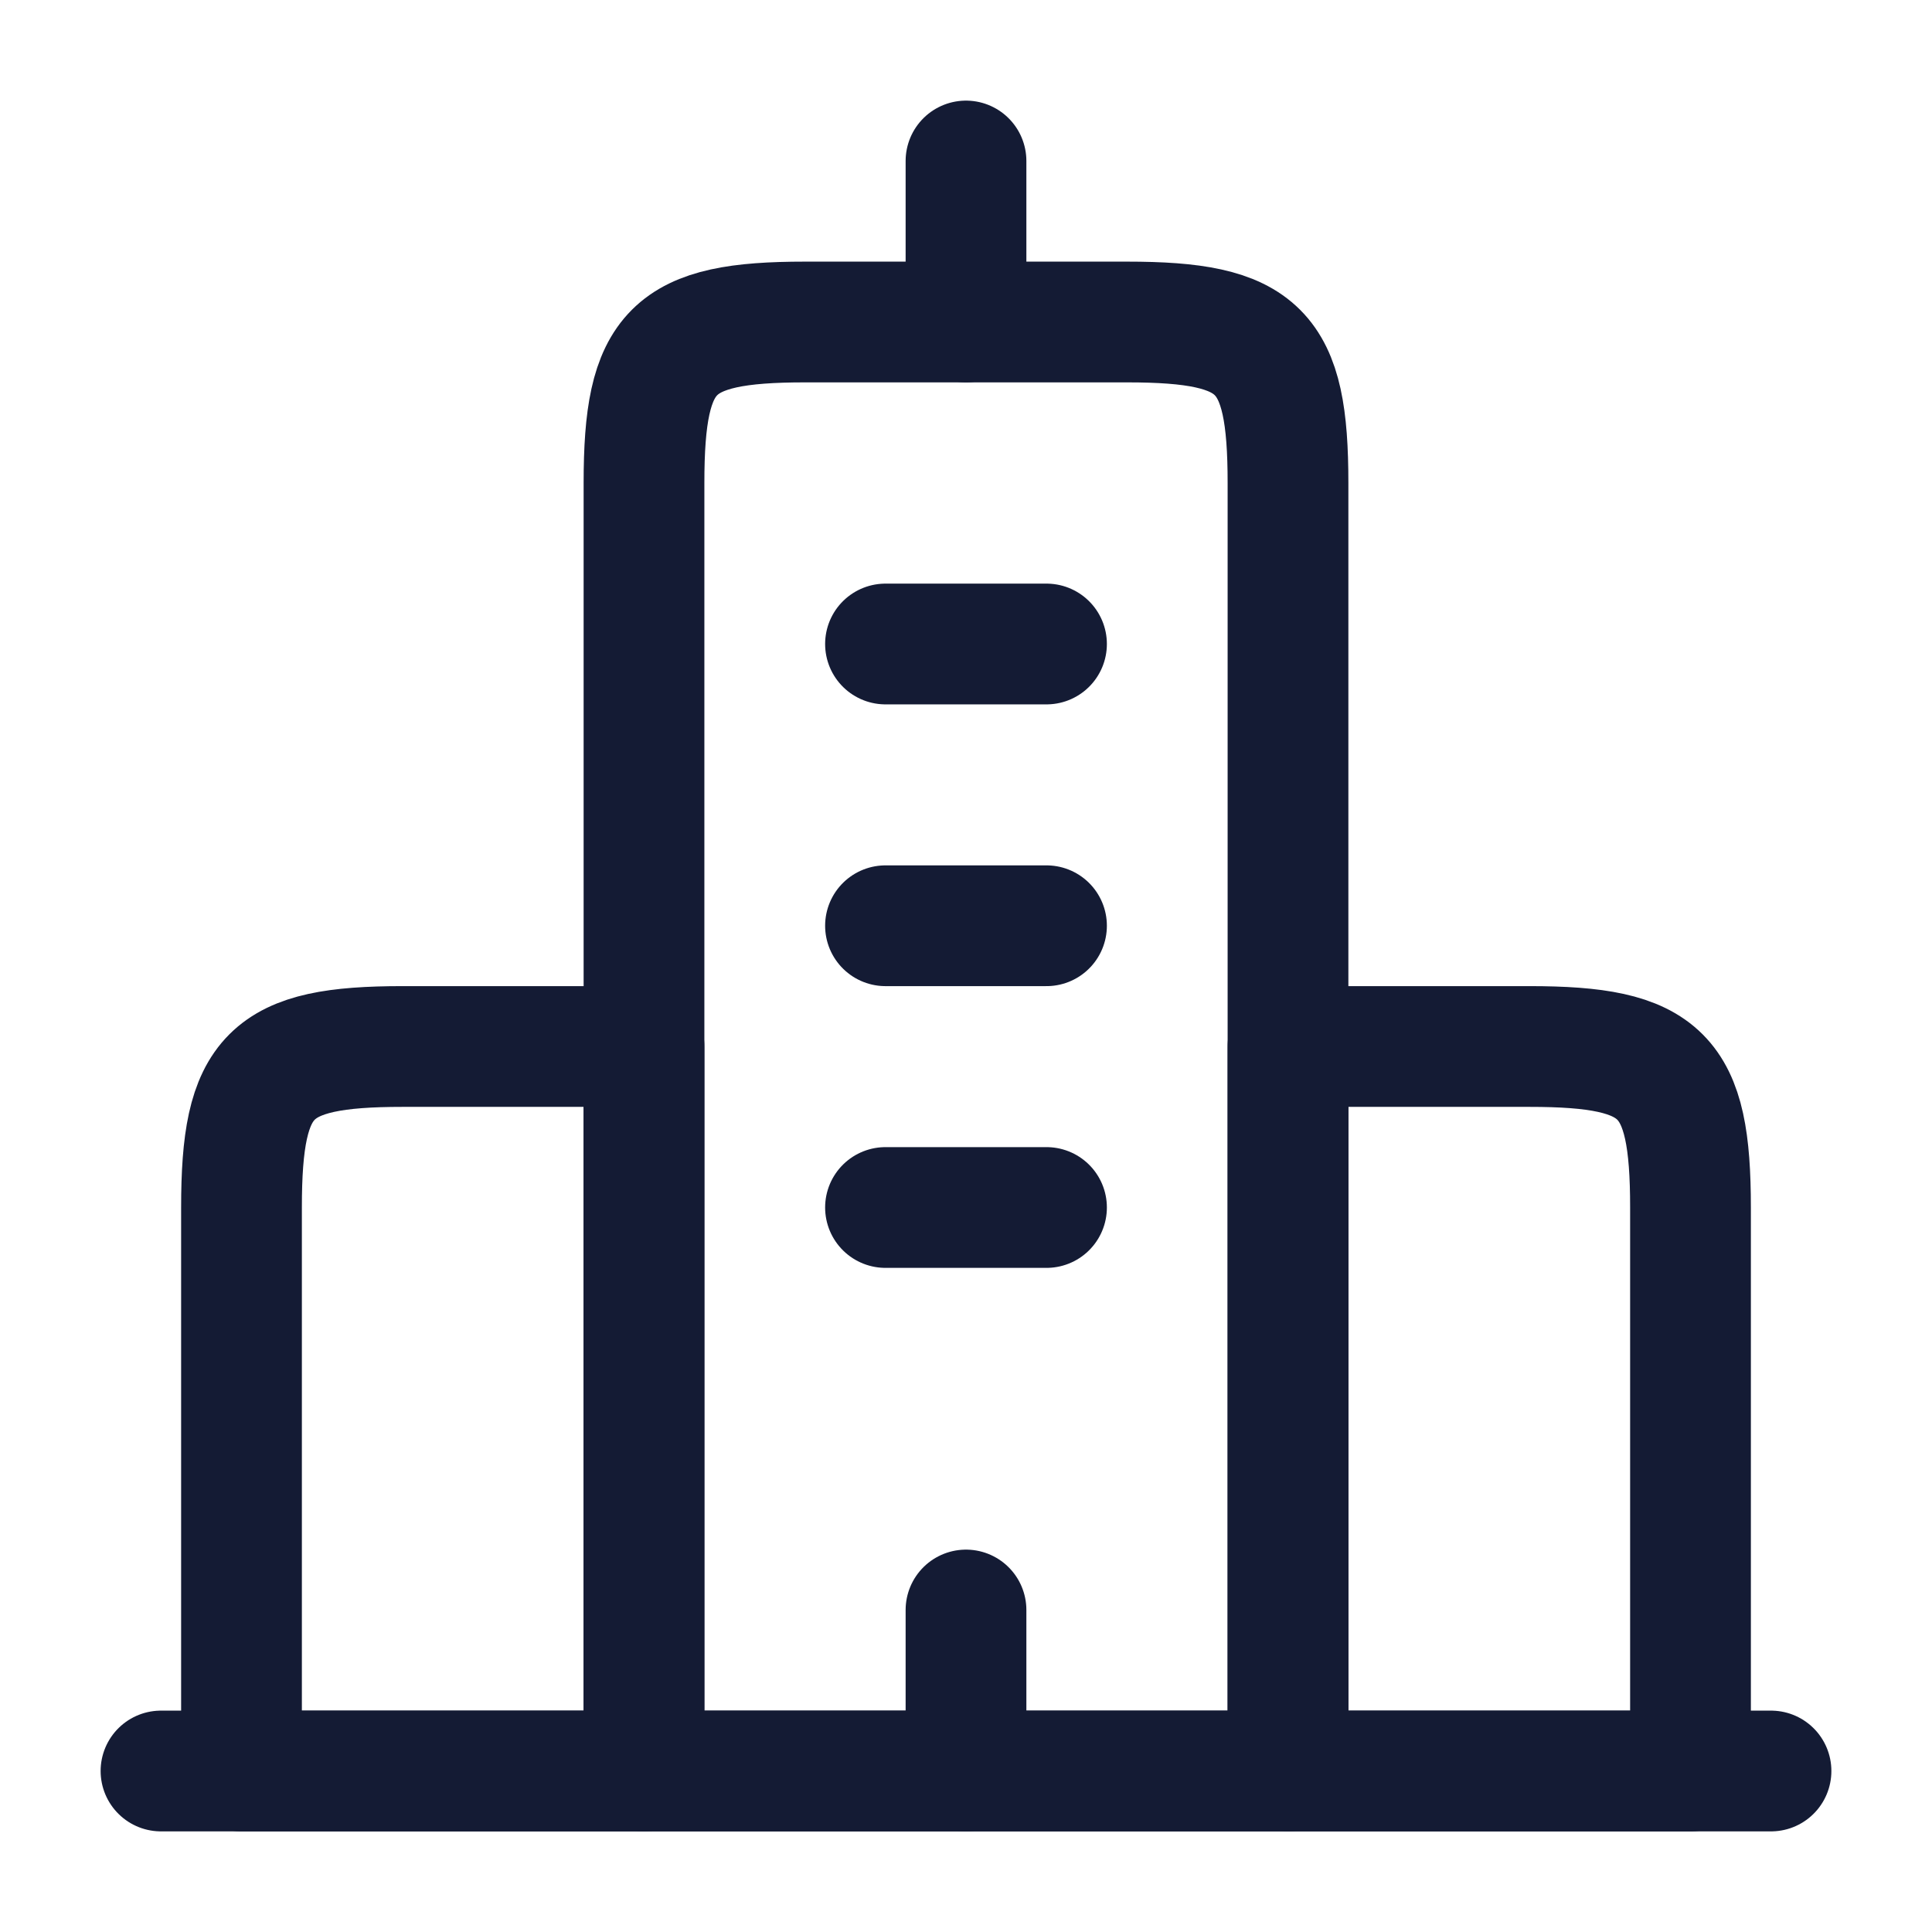 <svg viewBox="0 0 24 24" fill="none" xmlns="http://www.w3.org/2000/svg">
<path d="M2 22H22" stroke="#141B34" stroke-width="1.5" stroke-linecap="round" stroke-linejoin="round"/>
<path d="M14 4H10C8.345 4 8 4.345 8 6V22H16V6C16 4.345 15.655 4 14 4Z" stroke="#141B34" stroke-width="1.5" stroke-linejoin="round"/>
<path d="M8 13H5C3.345 13 3 13.345 3 15V22H8V13Z" stroke="#141B34" stroke-width="1.5" stroke-linejoin="round"/>
<path d="M19 13H16V22H21V15C21 13.345 20.655 13 19 13Z" stroke="#141B34" stroke-width="1.5" stroke-linejoin="round"/>
<path d="M12 4L12 2" stroke="#141B34" stroke-width="1.5" stroke-linecap="round" stroke-linejoin="round"/>
<path d="M12 22L12 20" stroke="#141B34" stroke-width="1.5" stroke-linecap="round" stroke-linejoin="round"/>
<path d="M11 15H13M11 11.5H13M11 8L13 8" stroke="#141B34" stroke-width="1.5" stroke-linecap="round" stroke-linejoin="round"/>
</svg>
